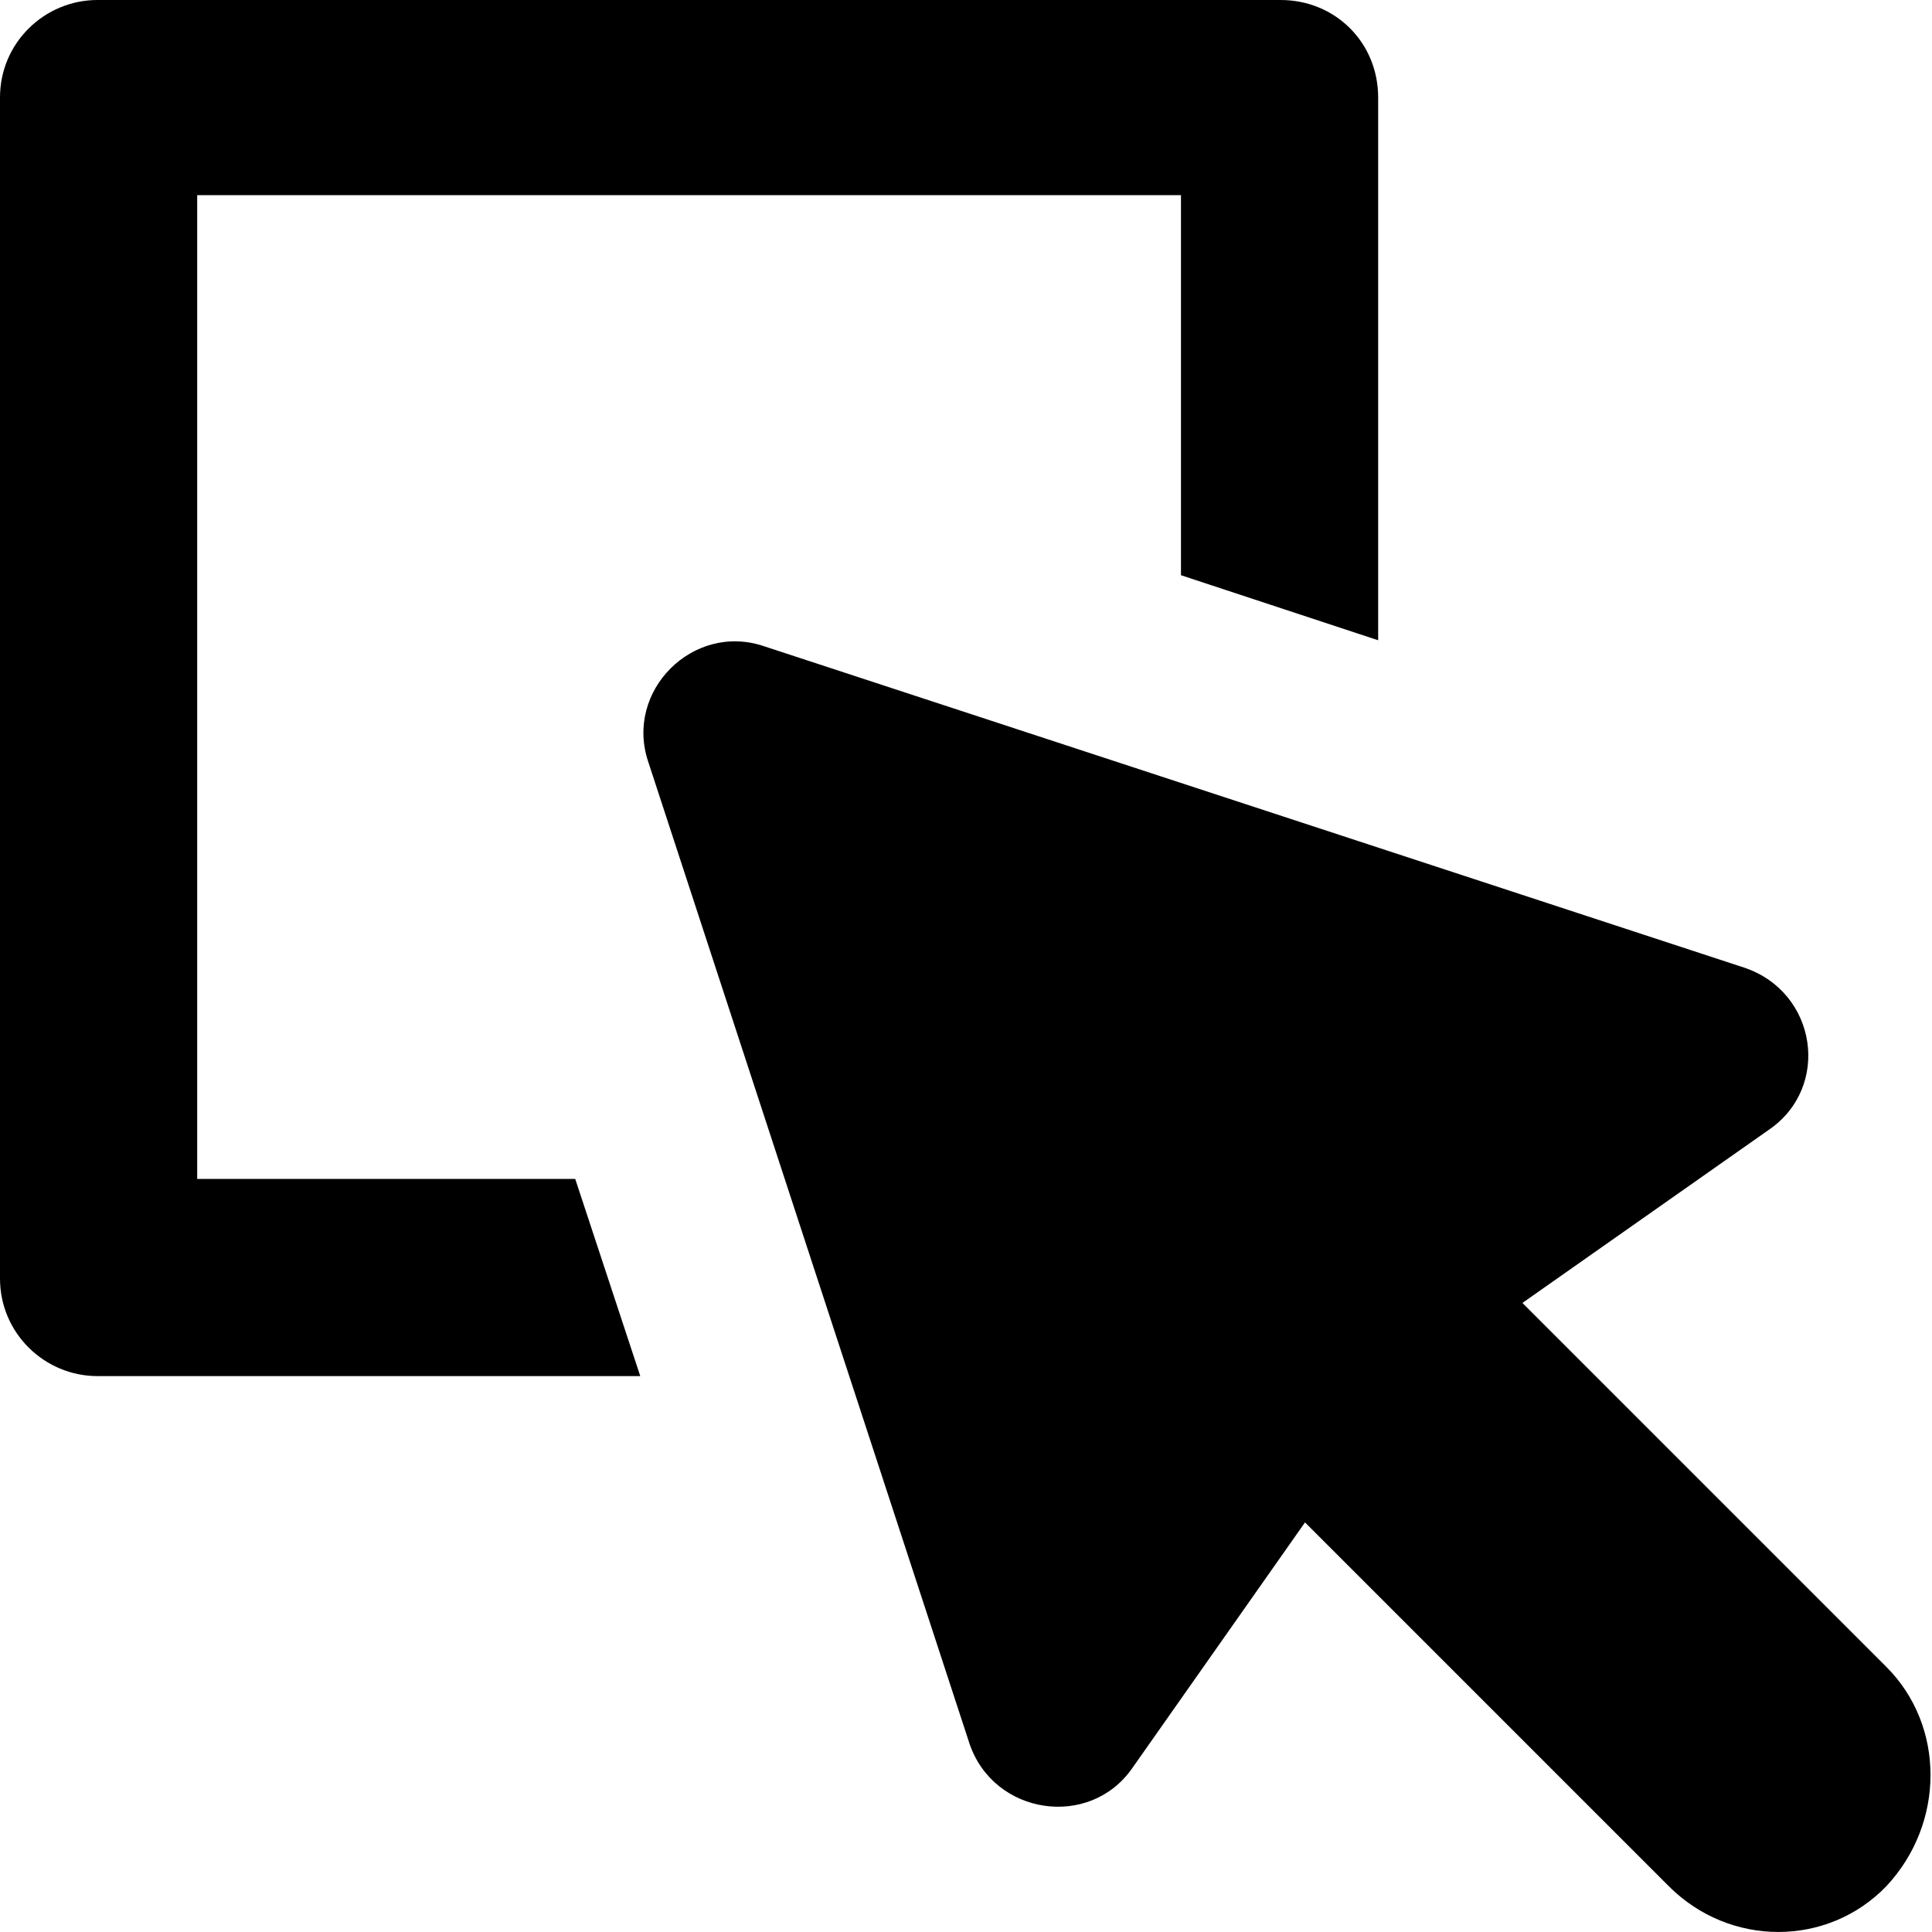 <svg width="15" height="15" viewBox="0 0 15 15" fill="none" xmlns="http://www.w3.org/2000/svg">
<path d="M1.531 9.153V1.515H9.169V4.466L10.7 4.971V0.757C10.7 0.331 10.368 0 9.942 0H0.757C0.347 0 0 0.331 0 0.757V9.926C0 10.352 0.347 10.684 0.757 10.684H4.971L4.466 9.153H1.531Z" fill="black"/>
<path d="M14.645 12.941L11.82 10.116L13.73 8.774C14.219 8.443 14.109 7.701 13.54 7.512L5.934 5.018C5.382 4.829 4.845 5.365 5.034 5.918L7.528 13.54C7.717 14.092 8.459 14.203 8.79 13.729L10.132 11.82L12.957 14.645C13.43 15.118 14.188 15.118 14.645 14.645C15.103 14.156 15.103 13.398 14.645 12.941Z" fill="black"/>
</svg>
